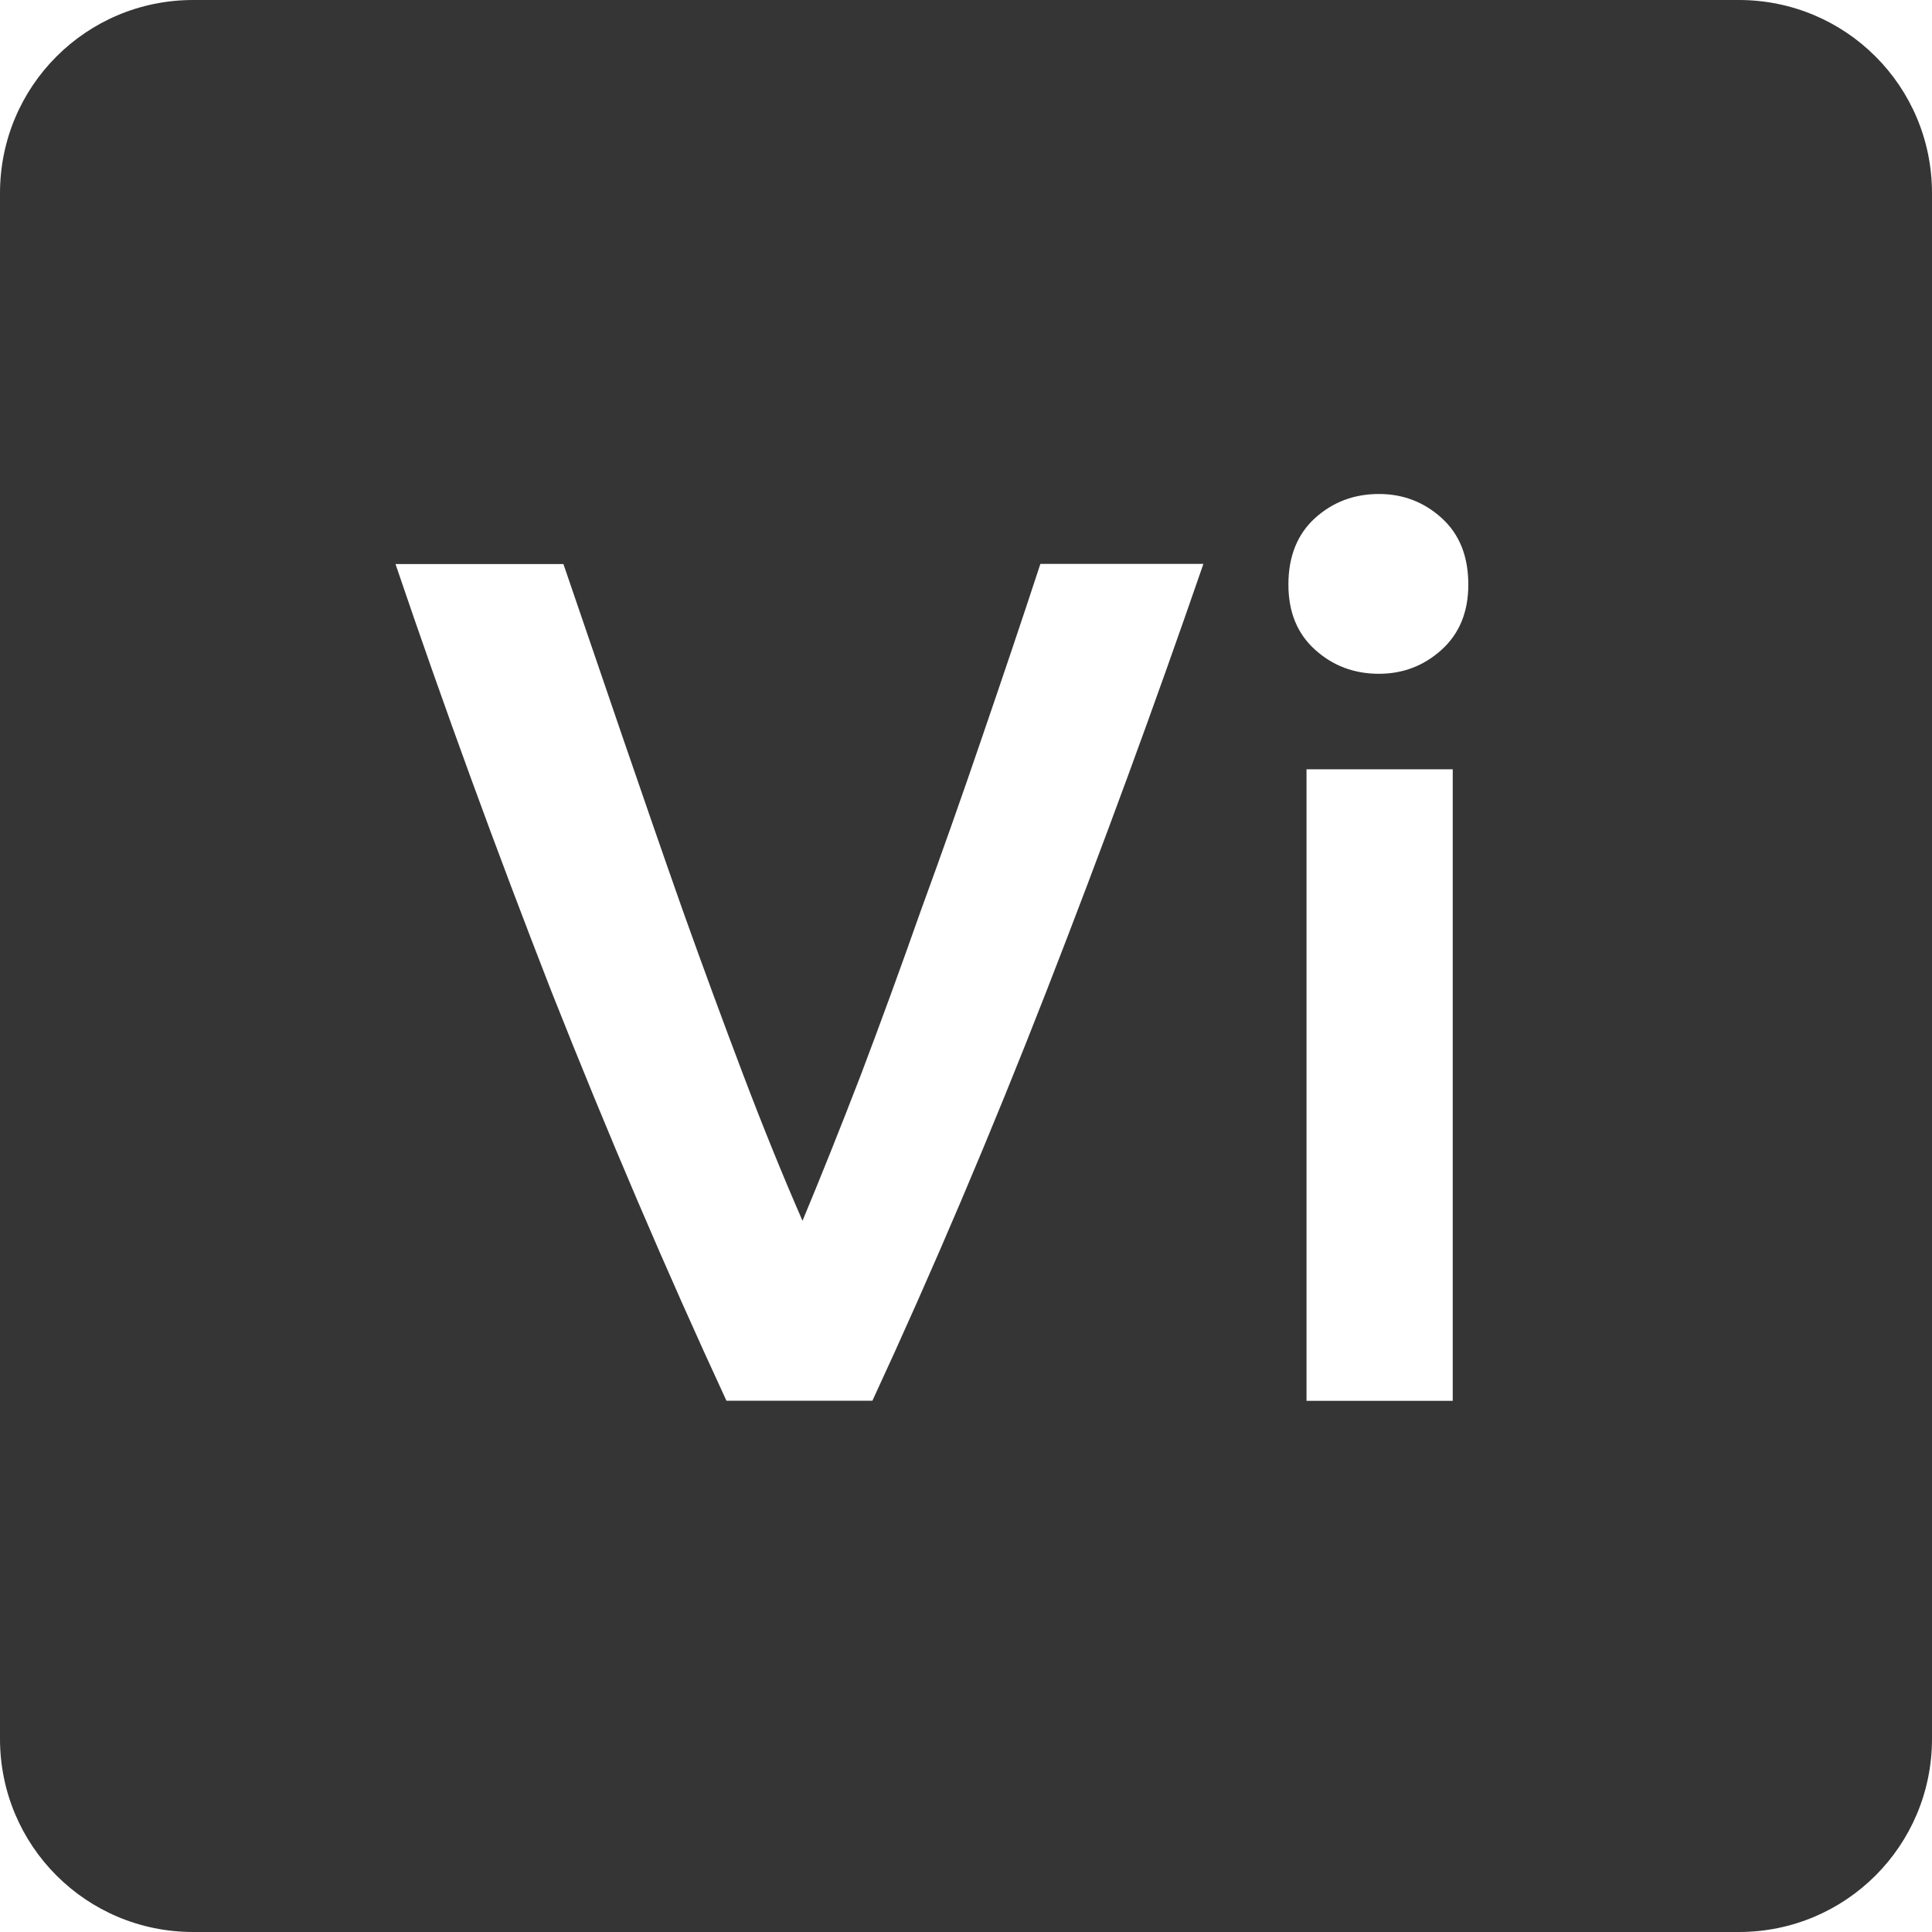 <svg viewBox="0 0 16 16" xmlns="http://www.w3.org/2000/svg">
 <path style="fill:#353535;fill-opacity:1" d="m 1.6 0 c -0.886 0 -1.6 0.714 -1.6 1.6 l 0 12.8 c 0 0.886 0.714 1.6 1.6 1.6 l 12.8 0 c 0.886 0 1.6 -0.714 1.6 -1.6 l 0 -12.8 c 0 -0.886 -0.714 -1.6 -1.6 -1.6 l -12.8 0 z m 9.82 4.091 c 0.2 0 0.374 0.067 0.52 0.2 0.147 0.133 0.22 0.317 0.22 0.55 0 0.227 -0.074 0.406 -0.22 0.539 -0.147 0.133 -0.32 0.2 -0.52 0.2 -0.207 0 -0.383 -0.067 -0.53 -0.2 -0.147 -0.133 -0.22 -0.312 -0.22 -0.539 0 -0.233 0.074 -0.417 0.22 -0.55 0.147 -0.133 0.323 -0.2 0.53 -0.2 z m -8.145 0.58 l 1.391 0 c 0.16 0.467 0.322 0.943 0.489 1.43 0.167 0.487 0.333 0.967 0.5 1.441 c 0.167 0.467 0.333 0.919 0.5 1.359 0.167 0.44 0.331 0.843 0.491 1.209 0.153 -0.367 0.313 -0.767 0.48 -1.2 0.167 -0.44 0.333 -0.895 0.5 -1.369 0.173 -0.473 0.343 -0.954 0.509 -1.441 0.167 -0.487 0.328 -0.963 0.481 -1.43 l 1.35 0 c -0.407 1.18 -0.84 2.359 -1.3 3.539 c -0.46 1.18 -0.941 2.311 -1.441 3.391 l -1.209 0 c -0.5 -1.08 -0.983 -2.211 -1.45 -3.391 c -0.46 -1.18 -0.891 -2.359 -1.291 -3.539 z m 7.545 1.7 1.211 0 0 5.23 -1.211 0 0 -5.23 z"/>
</svg>
